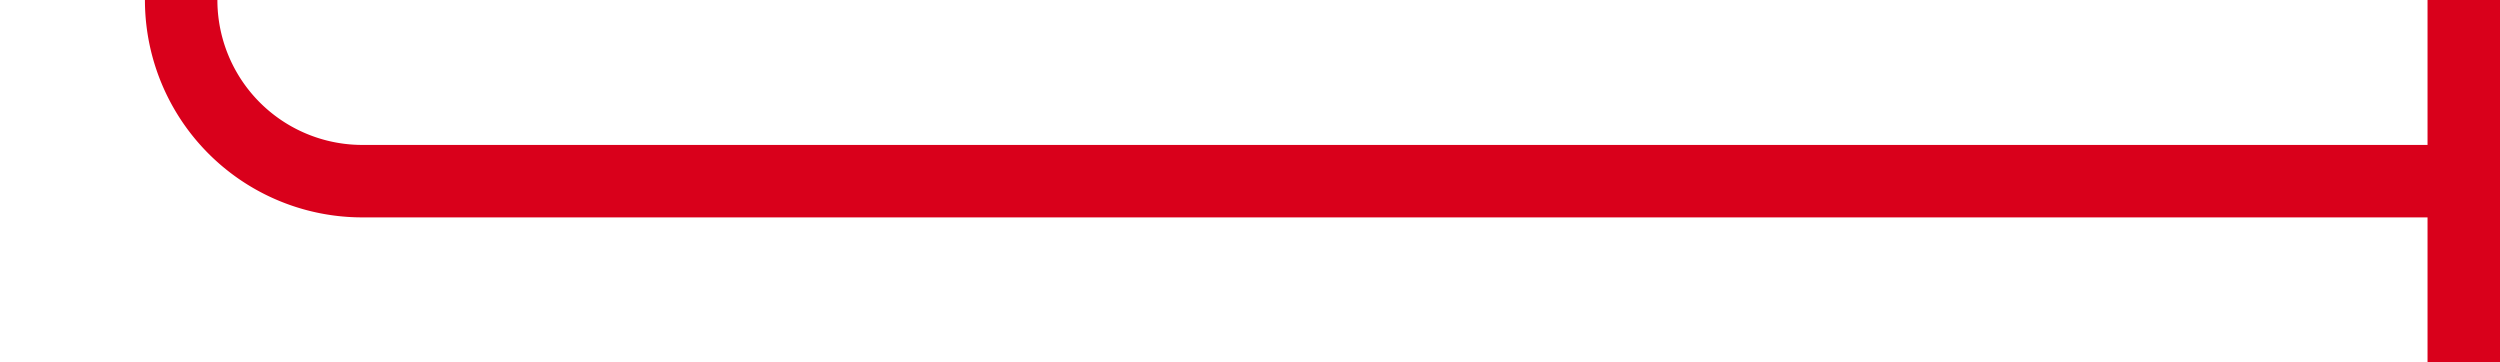 ﻿<?xml version="1.0" encoding="utf-8"?>
<svg version="1.1" xmlns:xlink="http://www.w3.org/1999/xlink" width="69px" height="10px" preserveAspectRatio="xMinYMid meet" viewBox="1319 479  69 8" xmlns="http://www.w3.org/2000/svg">
  <path d="M 1324 280  L 1324 478  A 5 5 0 0 0 1329 483 L 1388 483  " stroke-width="2" stroke="#d9001b" fill="none" />
  <path d="M 1386 478  L 1386 488  L 1388 488  L 1388 478  L 1386 478  Z " fill-rule="nonzero" fill="#d9001b" stroke="none" />
</svg>